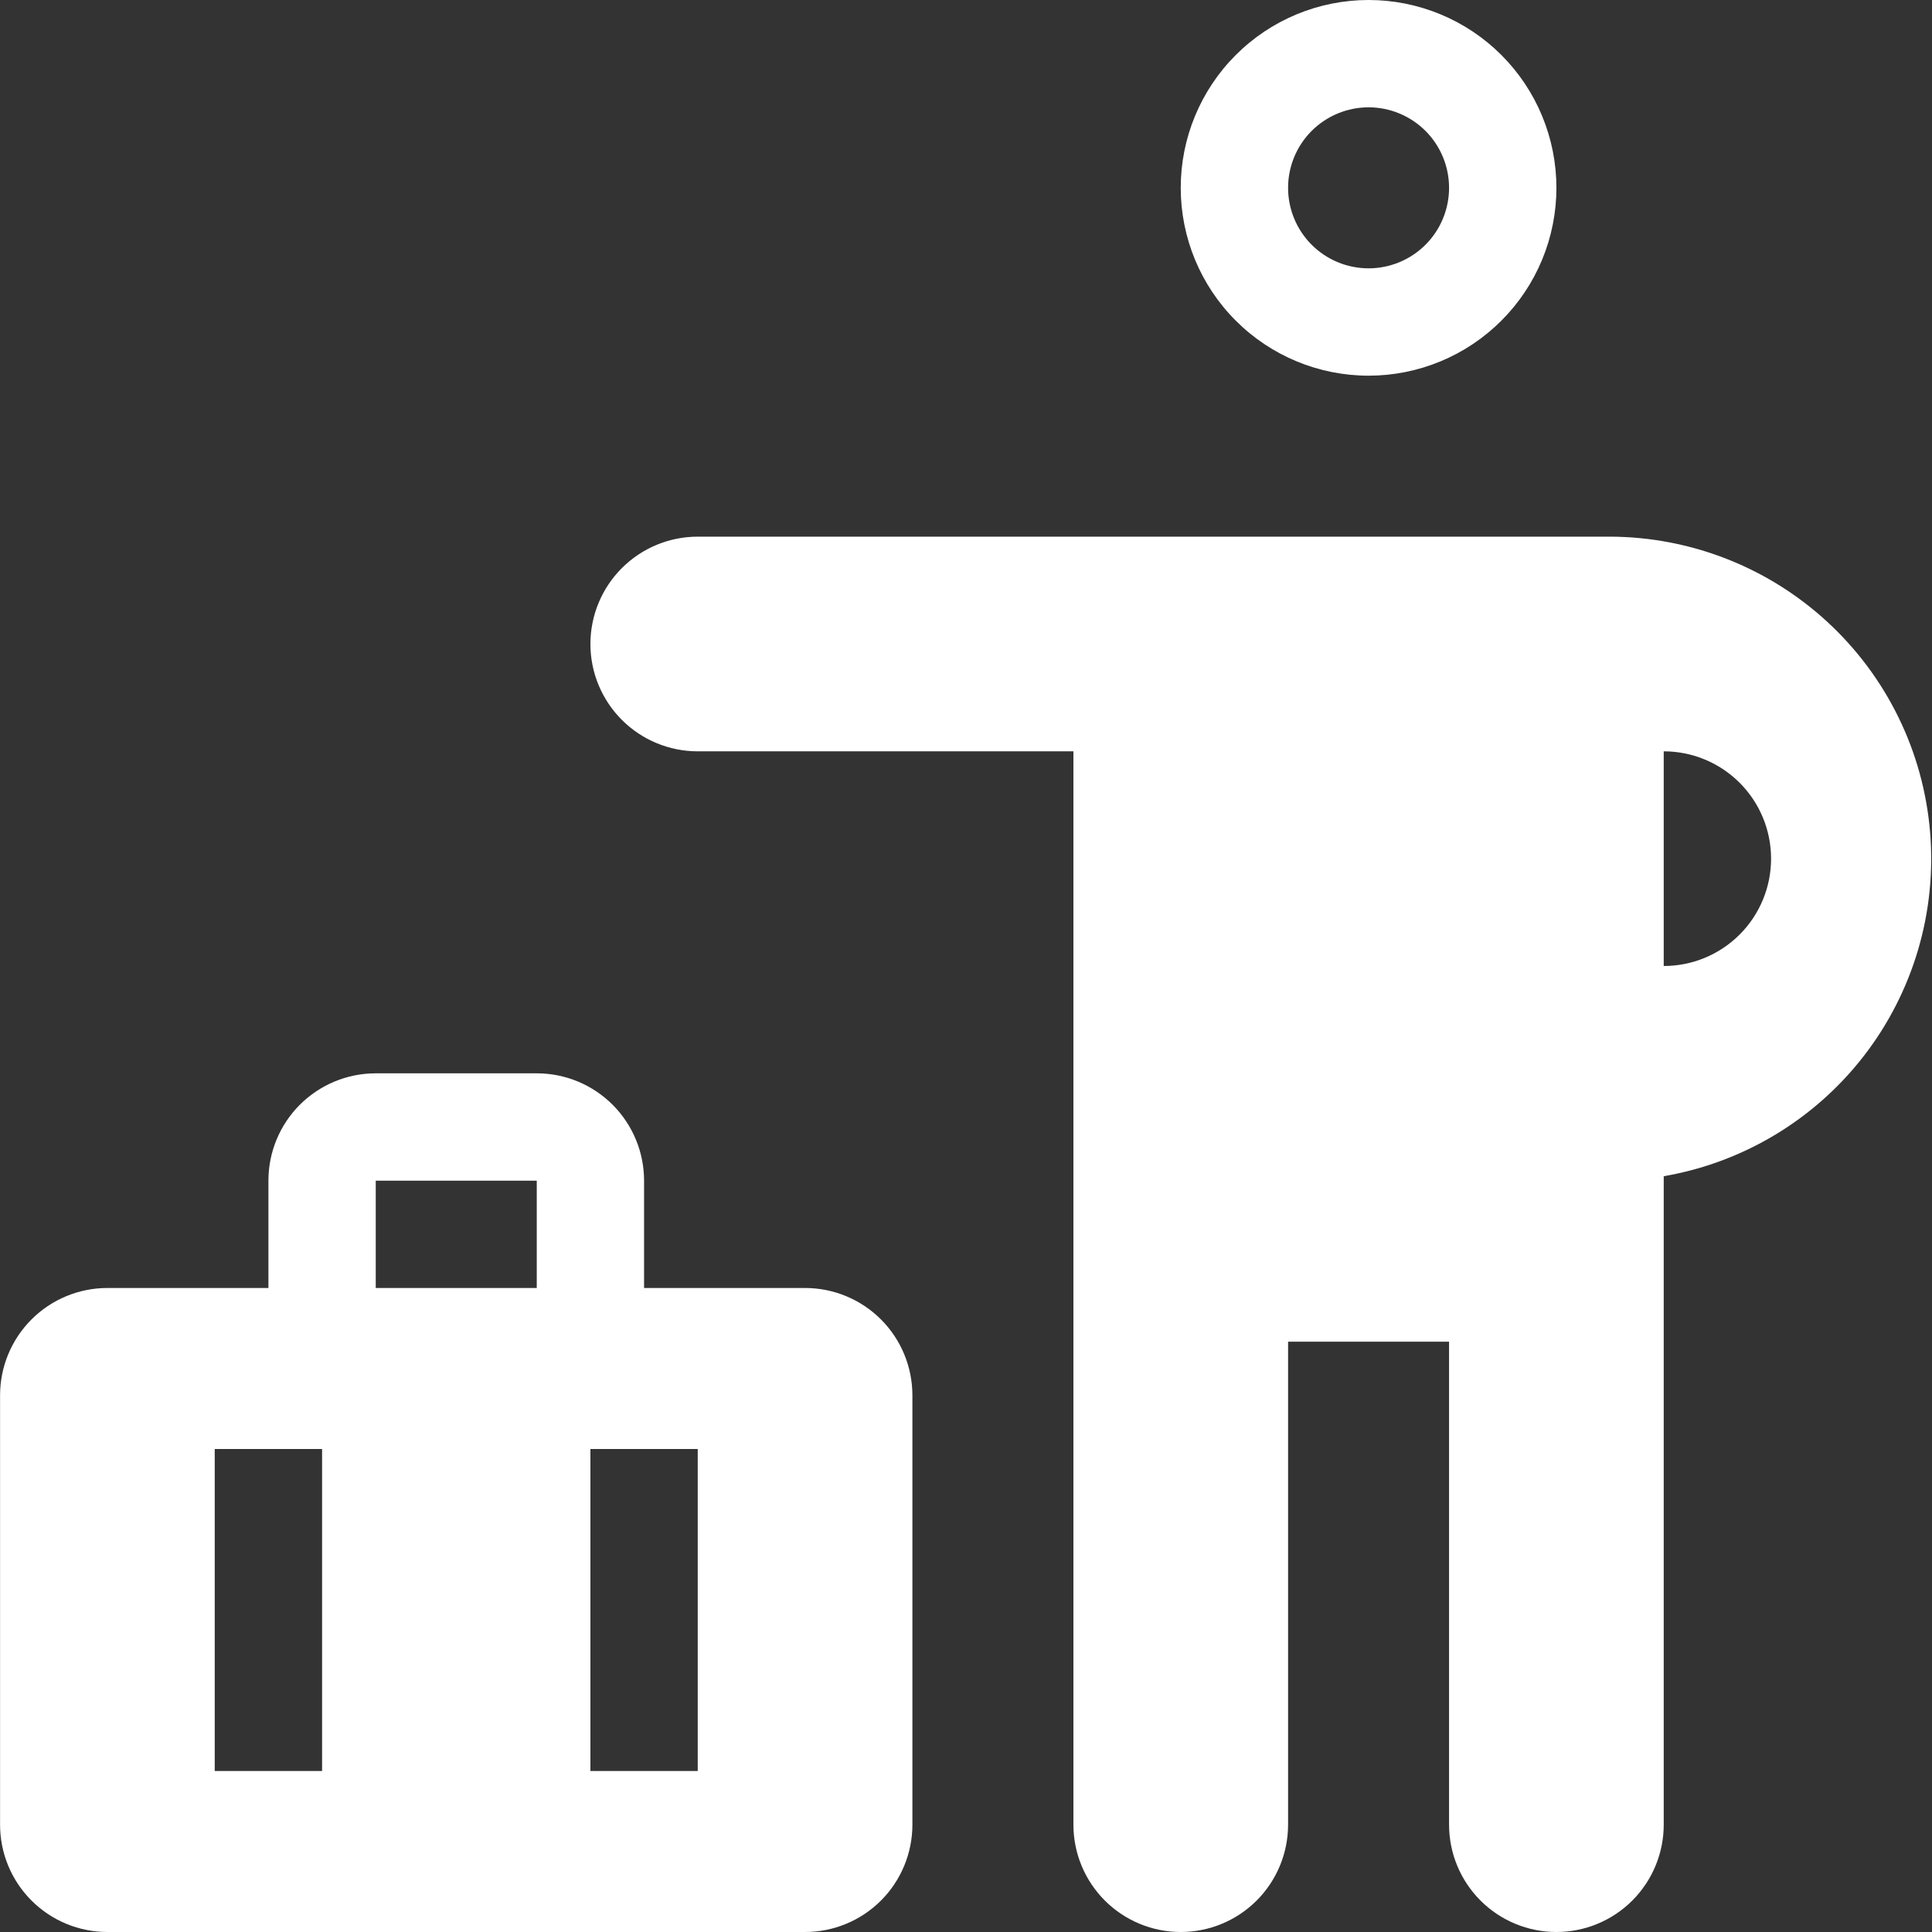 <svg width="62" height="62" viewBox="0 0 62 62" fill="none" xmlns="http://www.w3.org/2000/svg">
<rect x="0" y="0" width="62" height="62" fill="#333333" stroke="none"/>
<path fill-rule="evenodd" clip-rule="evenodd" d="M43.919 8.611C44.604 8.611 45.261 8.339 45.746 7.854C46.23 7.37 46.502 6.713 46.502 6.028C46.502 5.343 46.23 4.686 45.746 4.201C45.261 3.717 44.604 3.444 43.919 3.444C43.234 3.444 42.577 3.717 42.092 4.201C41.608 4.686 41.336 5.343 41.336 6.028C41.336 6.713 41.608 7.37 42.092 7.854C42.577 8.339 43.234 8.611 43.919 8.611ZM43.919 12.056C44.711 12.056 45.494 11.9 46.226 11.597C46.957 11.294 47.622 10.85 48.181 10.29C48.741 9.73 49.185 9.066 49.488 8.335C49.791 7.603 49.947 6.819 49.947 6.028C49.947 5.236 49.791 4.452 49.488 3.721C49.185 2.99 48.741 2.325 48.181 1.766C47.622 1.206 46.957 0.762 46.226 0.459C45.494 0.156 44.711 -1.17954e-08 43.919 0C42.32 2.3822e-08 40.787 0.635 39.657 1.766C38.526 2.896 37.891 4.429 37.891 6.028C37.891 7.626 38.526 9.16 39.657 10.29C40.787 11.421 42.32 12.056 43.919 12.056ZM22.391 17.222C21.478 17.222 20.602 17.585 19.956 18.231C19.31 18.877 18.947 19.753 18.947 20.667C18.947 21.58 19.31 22.456 19.956 23.102C20.602 23.748 21.478 24.111 22.391 24.111H34.447V58.556C34.447 59.469 34.81 60.345 35.456 60.991C36.102 61.637 36.978 62 37.891 62C38.805 62 39.681 61.637 40.327 60.991C40.973 60.345 41.336 59.469 41.336 58.556V43.056H46.502V58.556C46.502 59.469 46.865 60.345 47.511 60.991C48.157 61.637 49.033 62 49.947 62C50.86 62 51.736 61.637 52.382 60.991C53.028 60.345 53.391 59.469 53.391 58.556V37.746C55.94 37.307 58.232 35.929 59.815 33.883C61.397 31.837 62.155 29.272 61.938 26.695C61.722 24.117 60.547 21.715 58.646 19.961C56.745 18.207 54.255 17.23 51.669 17.222H22.391ZM56.836 27.556C56.836 26.642 56.473 25.766 55.827 25.12C55.181 24.474 54.305 24.111 53.391 24.111V31C54.305 31 55.181 30.637 55.827 29.991C56.473 29.345 56.836 28.469 56.836 27.556Z" fill="white"/>
<path fill-rule="evenodd" clip-rule="evenodd" d="M0.002 44.778C0.002 43.864 0.365 42.988 1.011 42.342C1.657 41.696 2.533 41.333 3.447 41.333H25.836C26.749 41.333 27.625 41.696 28.271 42.342C28.917 42.988 29.28 43.864 29.28 44.778V58.556C29.28 59.469 28.917 60.345 28.271 60.991C27.625 61.637 26.749 62 25.836 62H3.447C2.533 62 1.657 61.637 1.011 60.991C0.365 60.345 0.002 59.469 0.002 58.556V44.778ZM6.891 56.833V46.5H10.336V56.833H6.891ZM18.947 46.5V56.833H22.391V46.5H18.947ZM8.614 37.889C8.614 36.975 8.976 36.099 9.622 35.453C10.268 34.807 11.145 34.444 12.058 34.444H17.225C18.138 34.444 19.014 34.807 19.66 35.453C20.306 36.099 20.669 36.975 20.669 37.889V41.333H17.225V37.889H12.058V41.333H8.614V37.889Z" fill="white"/>
</svg>
